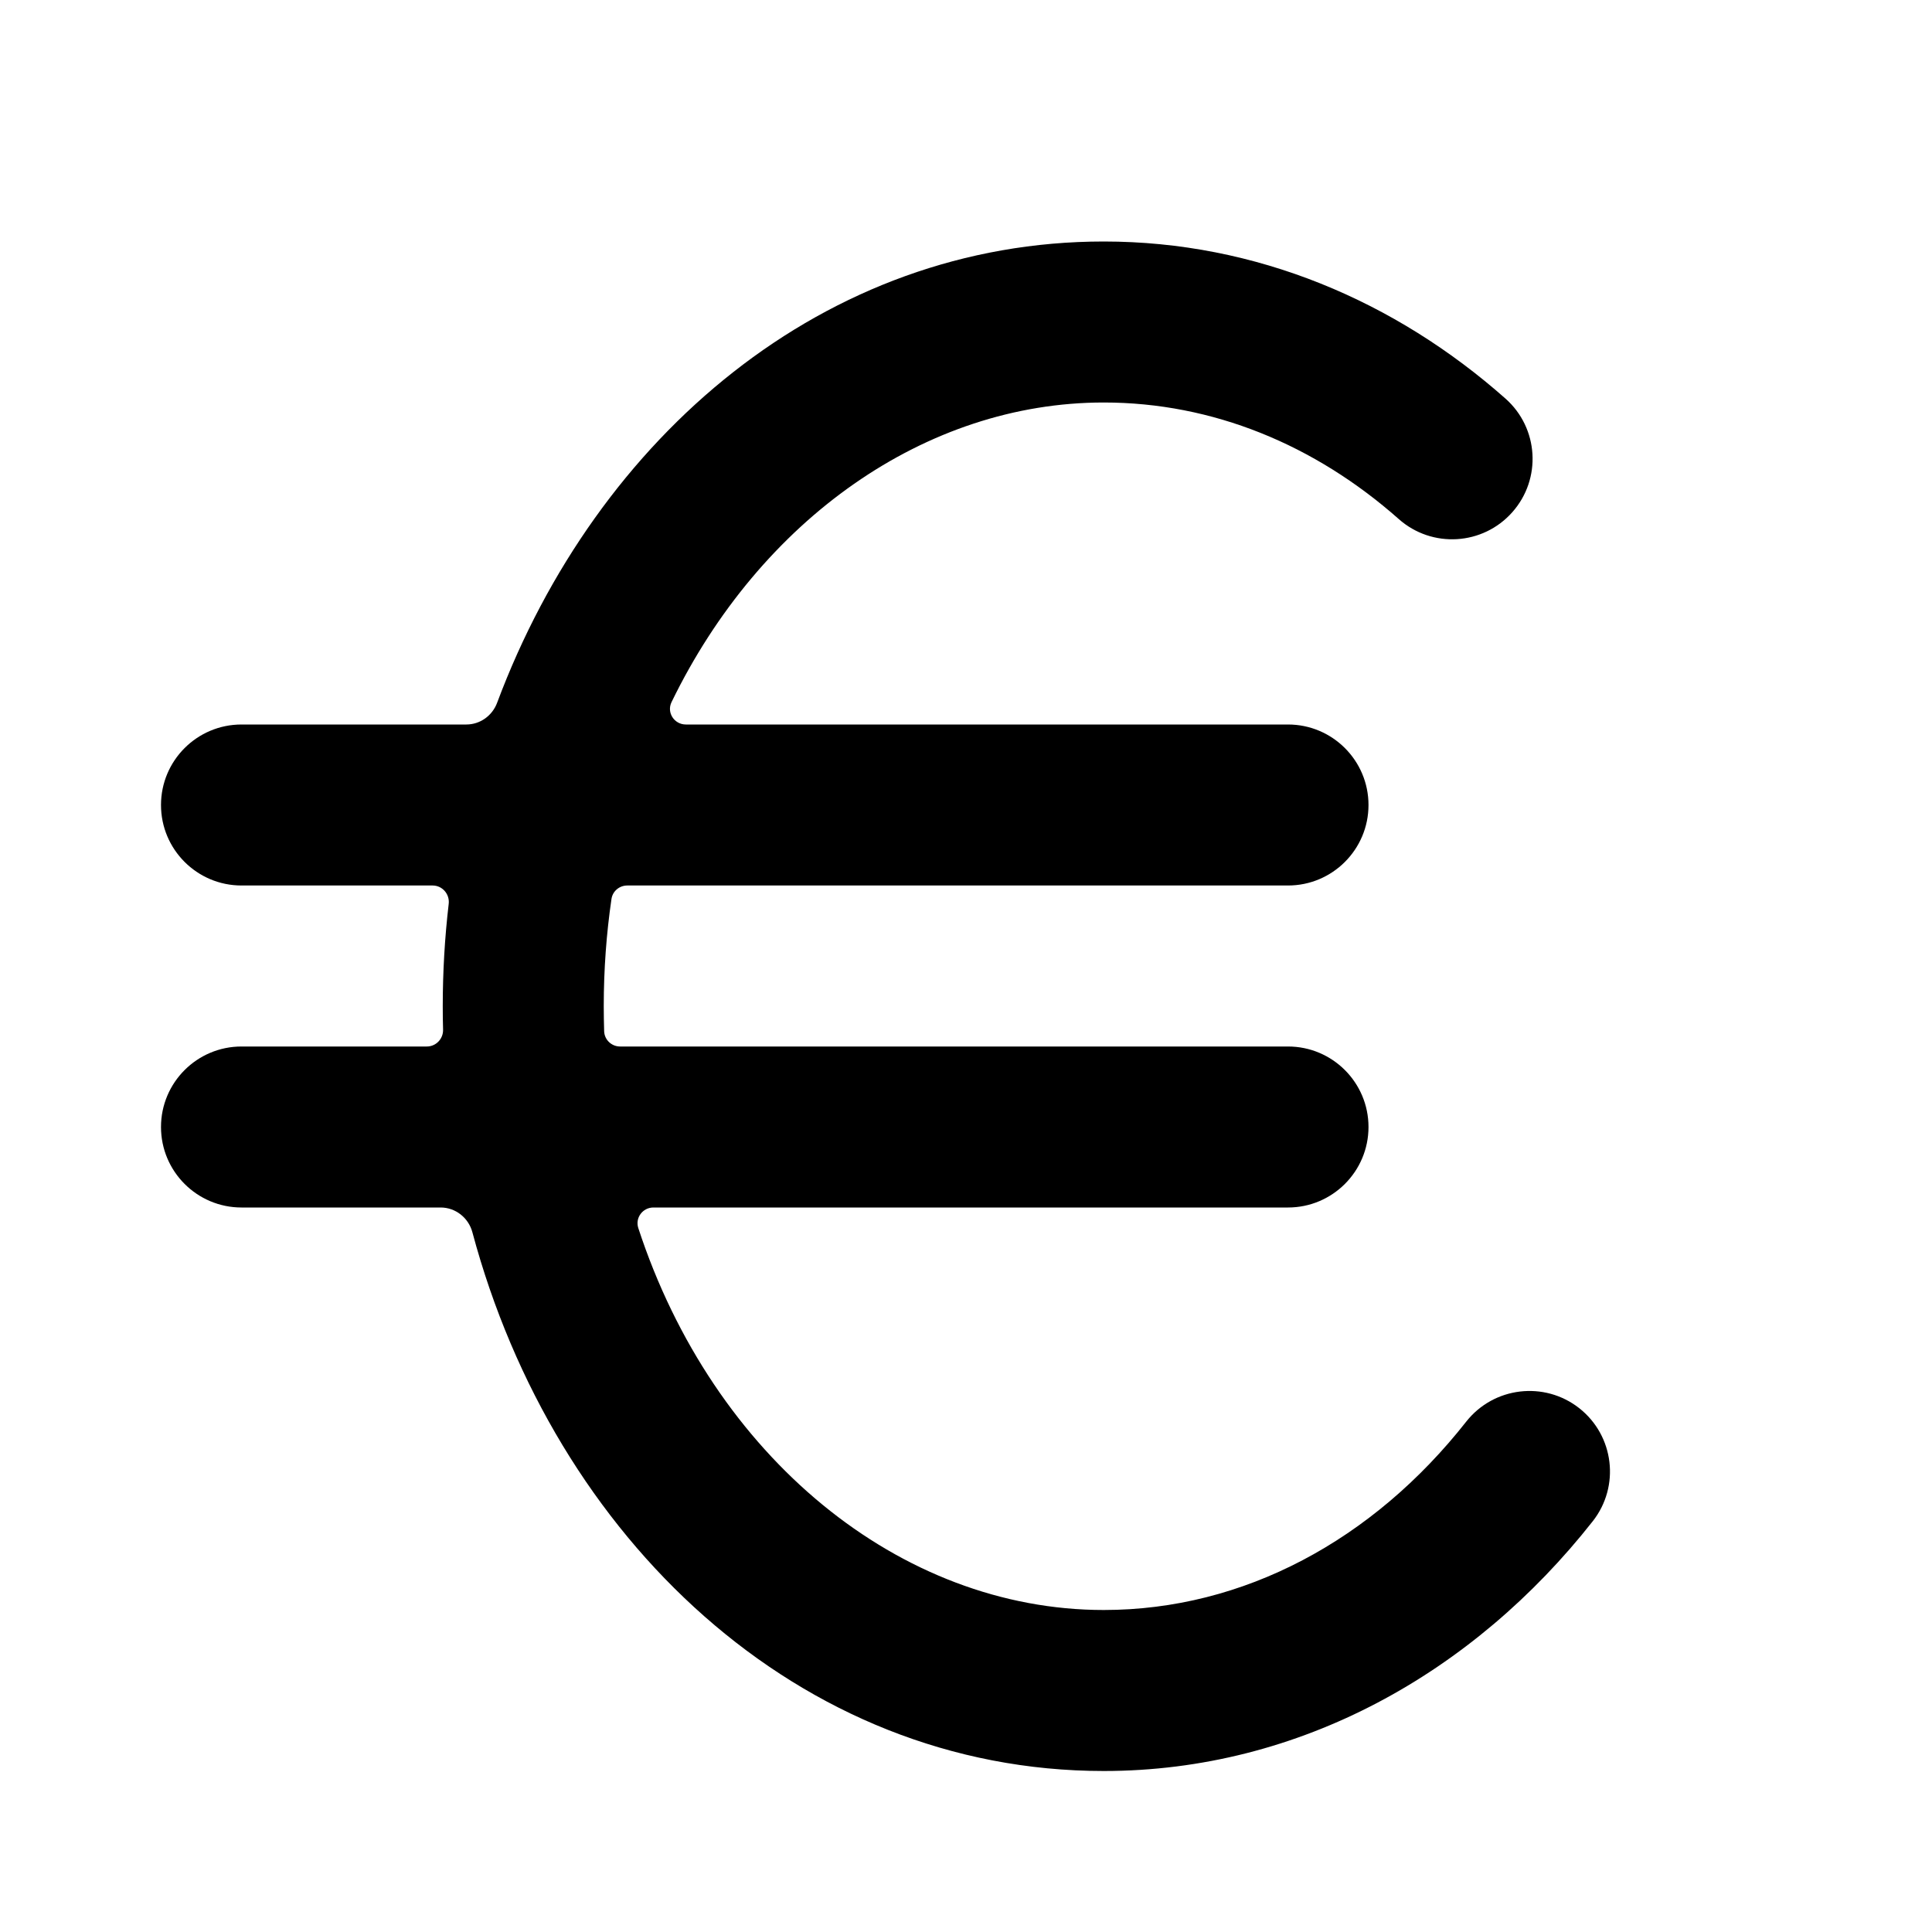 <svg width="24" height="24" viewBox="0 0 24 24" fill="none" xmlns="http://www.w3.org/2000/svg">
<path d="M8.52 9C8.376 9 8.279 8.852 8.342 8.722C9.444 6.455 11.497 5 13.711 5C15.065 5 16.333 5.525 17.376 6.448C17.789 6.814 18.421 6.776 18.787 6.362C19.153 5.949 19.115 5.317 18.701 4.951C17.333 3.74 15.605 3 13.711 3C10.248 3 7.415 5.415 6.175 8.731C6.115 8.891 5.964 9 5.793 9H3C2.448 9 2 9.448 2 10C2 10.552 2.448 11 3 11H5.374C5.495 11 5.588 11.107 5.574 11.228C5.525 11.646 5.5 12.07 5.5 12.5C5.5 12.597 5.501 12.694 5.504 12.791C5.507 12.905 5.416 13 5.302 13H3C2.448 13 2 13.448 2 14C2 14.552 2.448 15 3 15H5.474C5.659 15 5.82 15.128 5.868 15.307C6.886 19.107 9.92 22 13.711 22C16.153 22 18.309 20.774 19.786 18.897C20.127 18.463 20.052 17.835 19.618 17.493C19.184 17.152 18.556 17.227 18.214 17.66C17.056 19.132 15.449 20 13.711 20C11.18 20 8.859 18.098 7.929 15.255C7.888 15.128 7.984 15 8.117 15L16 15C16.552 15 17 14.552 17 14C17 13.448 16.552 13 16 13L7.703 13C7.597 13 7.509 12.917 7.505 12.811C7.502 12.708 7.5 12.604 7.5 12.5C7.5 12.043 7.533 11.597 7.596 11.167C7.61 11.071 7.694 11 7.792 11L16 11C16.552 11 17 10.552 17 10C17 9.448 16.552 9 16 9L8.52 9Z" fill="currentColor"/>
</svg>
